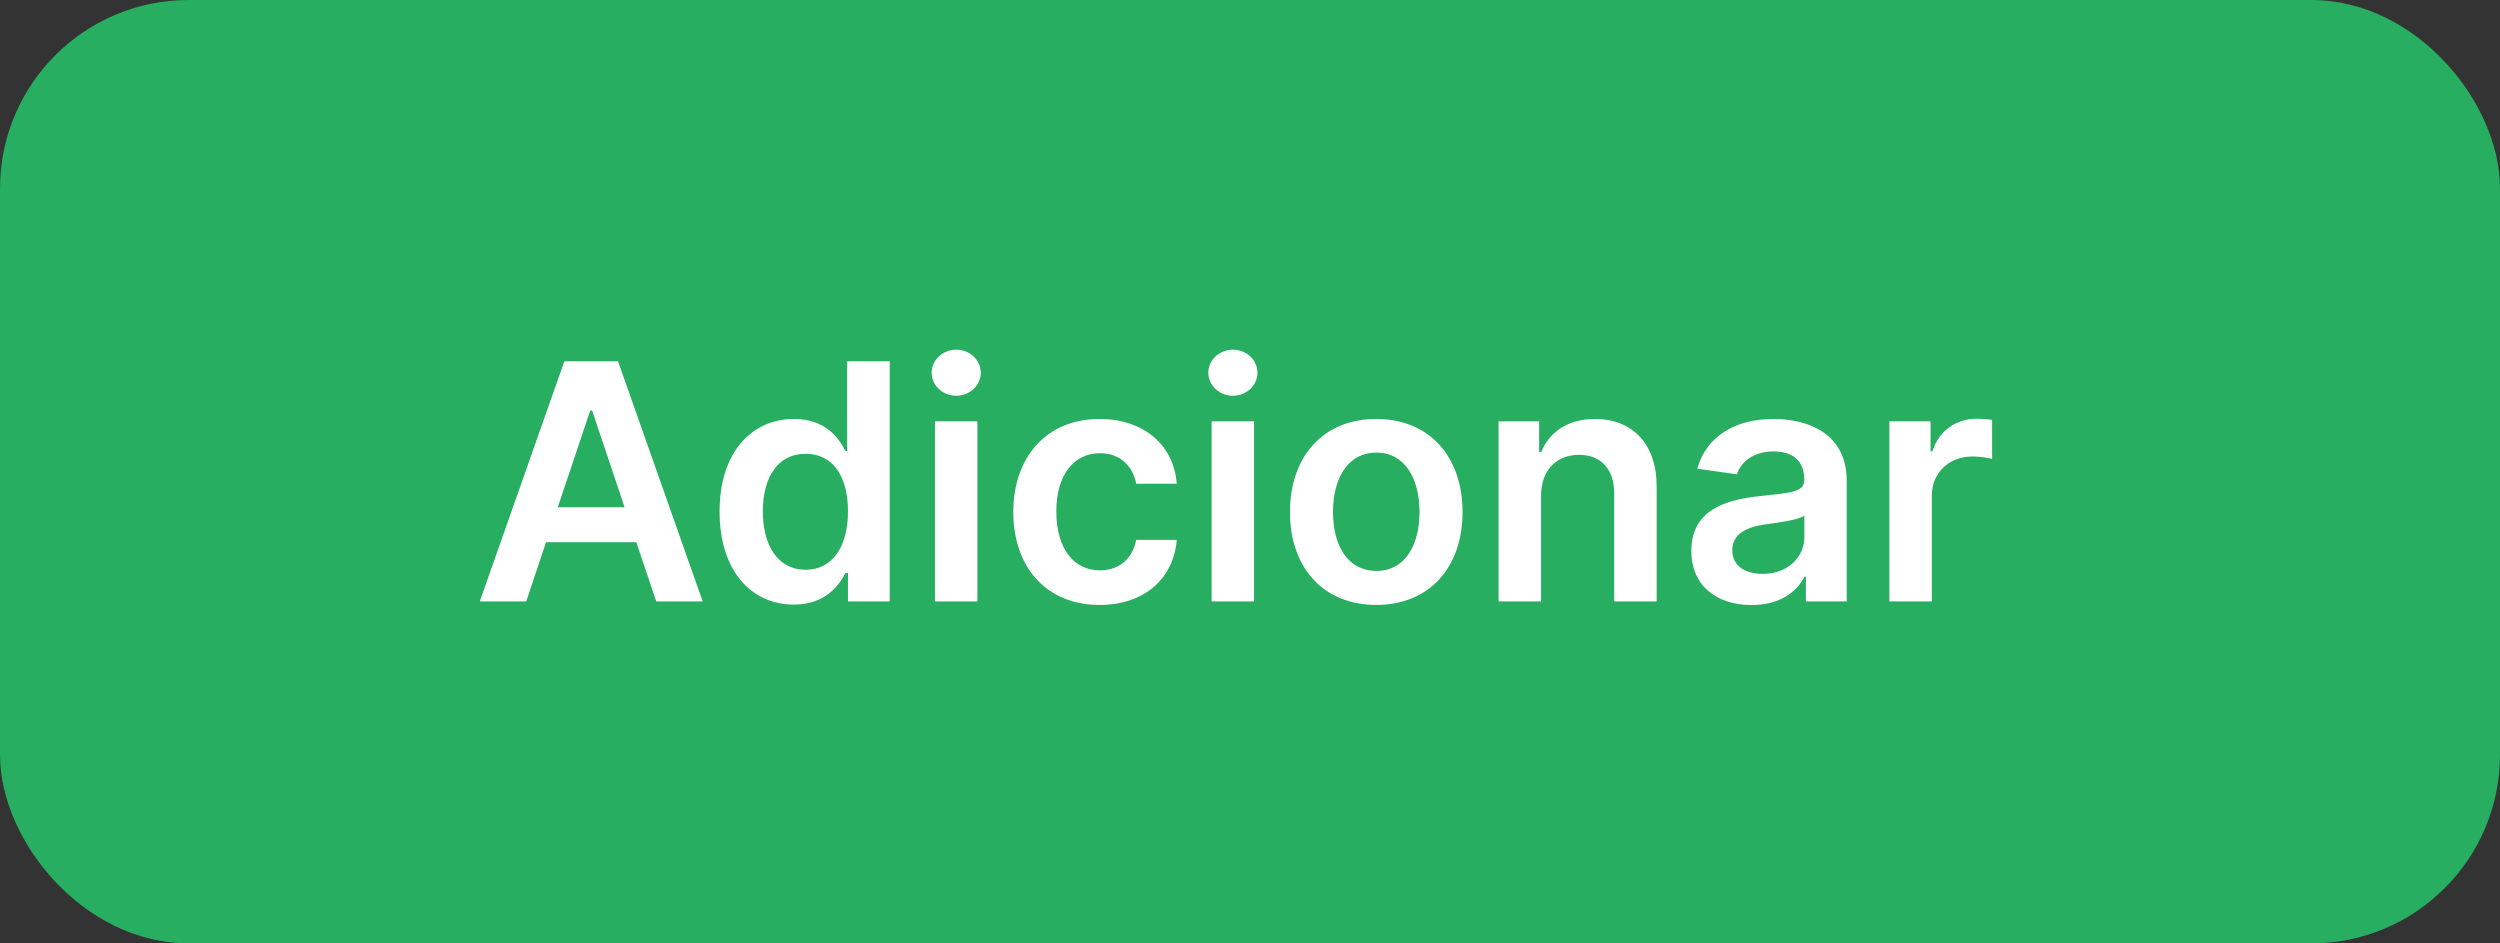 <svg width="106" height="40" viewBox="0 0 106 40" fill="none" xmlns="http://www.w3.org/2000/svg">
<rect x="0" y="0" width="106" height="40" fill="#333333" stroke="none"/>
<rect x="1" y="1" width="104" height="38" rx="7" fill="#27AE60"/>
<path d="M22.312 25.5L23.152 22.989H26.98L27.825 25.5H29.794L26.204 15.318H23.928L20.343 25.5H22.312ZM23.649 21.508L25.026 17.406H25.106L26.483 21.508H23.649ZM33.657 25.634C34.969 25.634 35.561 24.854 35.844 24.297H35.954V25.5H37.724V15.318H35.919V19.126H35.844C35.571 18.575 35.009 17.764 33.662 17.764C31.897 17.764 30.51 19.146 30.51 21.692C30.51 24.207 31.857 25.634 33.657 25.634ZM34.159 24.158C32.971 24.158 32.344 23.114 32.344 21.682C32.344 20.26 32.961 19.241 34.159 19.241C35.318 19.241 35.954 20.2 35.954 21.682C35.954 23.163 35.307 24.158 34.159 24.158ZM39.642 25.5H41.441V17.864H39.642V25.5ZM40.546 16.78C41.118 16.78 41.585 16.342 41.585 15.805C41.585 15.264 41.118 14.826 40.546 14.826C39.97 14.826 39.502 15.264 39.502 15.805C39.502 16.342 39.97 16.78 40.546 16.78ZM46.623 25.649C48.542 25.649 49.765 24.511 49.894 22.89H48.174C48.02 23.71 47.428 24.183 46.638 24.183C45.514 24.183 44.788 23.243 44.788 21.682C44.788 20.141 45.529 19.216 46.638 19.216C47.503 19.216 48.035 19.773 48.174 20.509H49.894C49.77 18.853 48.477 17.764 46.613 17.764C44.376 17.764 42.964 19.38 42.964 21.712C42.964 24.023 44.341 25.649 46.623 25.649ZM51.372 25.5H53.172V17.864H51.372V25.5ZM52.277 16.78C52.849 16.78 53.316 16.342 53.316 15.805C53.316 15.264 52.849 14.826 52.277 14.826C51.7 14.826 51.233 15.264 51.233 15.805C51.233 16.342 51.7 16.78 52.277 16.78ZM58.353 25.649C60.591 25.649 62.012 24.073 62.012 21.712C62.012 19.345 60.591 17.764 58.353 17.764C56.116 17.764 54.694 19.345 54.694 21.712C54.694 24.073 56.116 25.649 58.353 25.649ZM58.363 24.207C57.125 24.207 56.519 23.104 56.519 21.707C56.519 20.31 57.125 19.191 58.363 19.191C59.581 19.191 60.188 20.31 60.188 21.707C60.188 23.104 59.581 24.207 58.363 24.207ZM65.34 21.026C65.34 19.922 66.006 19.285 66.955 19.285C67.885 19.285 68.442 19.897 68.442 20.916V25.5H70.242V20.638C70.247 18.808 69.203 17.764 67.627 17.764C66.483 17.764 65.698 18.311 65.35 19.161H65.26V17.864H63.54V25.5H65.34V21.026ZM74.269 25.654C75.467 25.654 76.183 25.092 76.511 24.451H76.57V25.5H78.301V20.389C78.301 18.371 76.655 17.764 75.198 17.764C73.593 17.764 72.36 18.48 71.962 19.872L73.642 20.111C73.821 19.589 74.328 19.141 75.208 19.141C76.043 19.141 76.501 19.569 76.501 20.32V20.349C76.501 20.866 75.959 20.891 74.612 21.035C73.13 21.195 71.713 21.637 71.713 23.357C71.713 24.859 72.812 25.654 74.269 25.654ZM74.736 24.332C73.985 24.332 73.448 23.989 73.448 23.327C73.448 22.636 74.05 22.348 74.855 22.234C75.328 22.169 76.272 22.05 76.506 21.861V22.761C76.506 23.611 75.82 24.332 74.736 24.332ZM80.11 25.5H81.91V21.011C81.91 20.041 82.641 19.355 83.63 19.355C83.933 19.355 84.311 19.41 84.465 19.459V17.804C84.301 17.774 84.018 17.754 83.819 17.754C82.944 17.754 82.213 18.251 81.935 19.136H81.855V17.864H80.11V25.5Z" fill="white"/>
<rect x="1" y="1" width="104" height="38" rx="7" stroke="#27AE60" stroke-width="2"/>
</svg>
